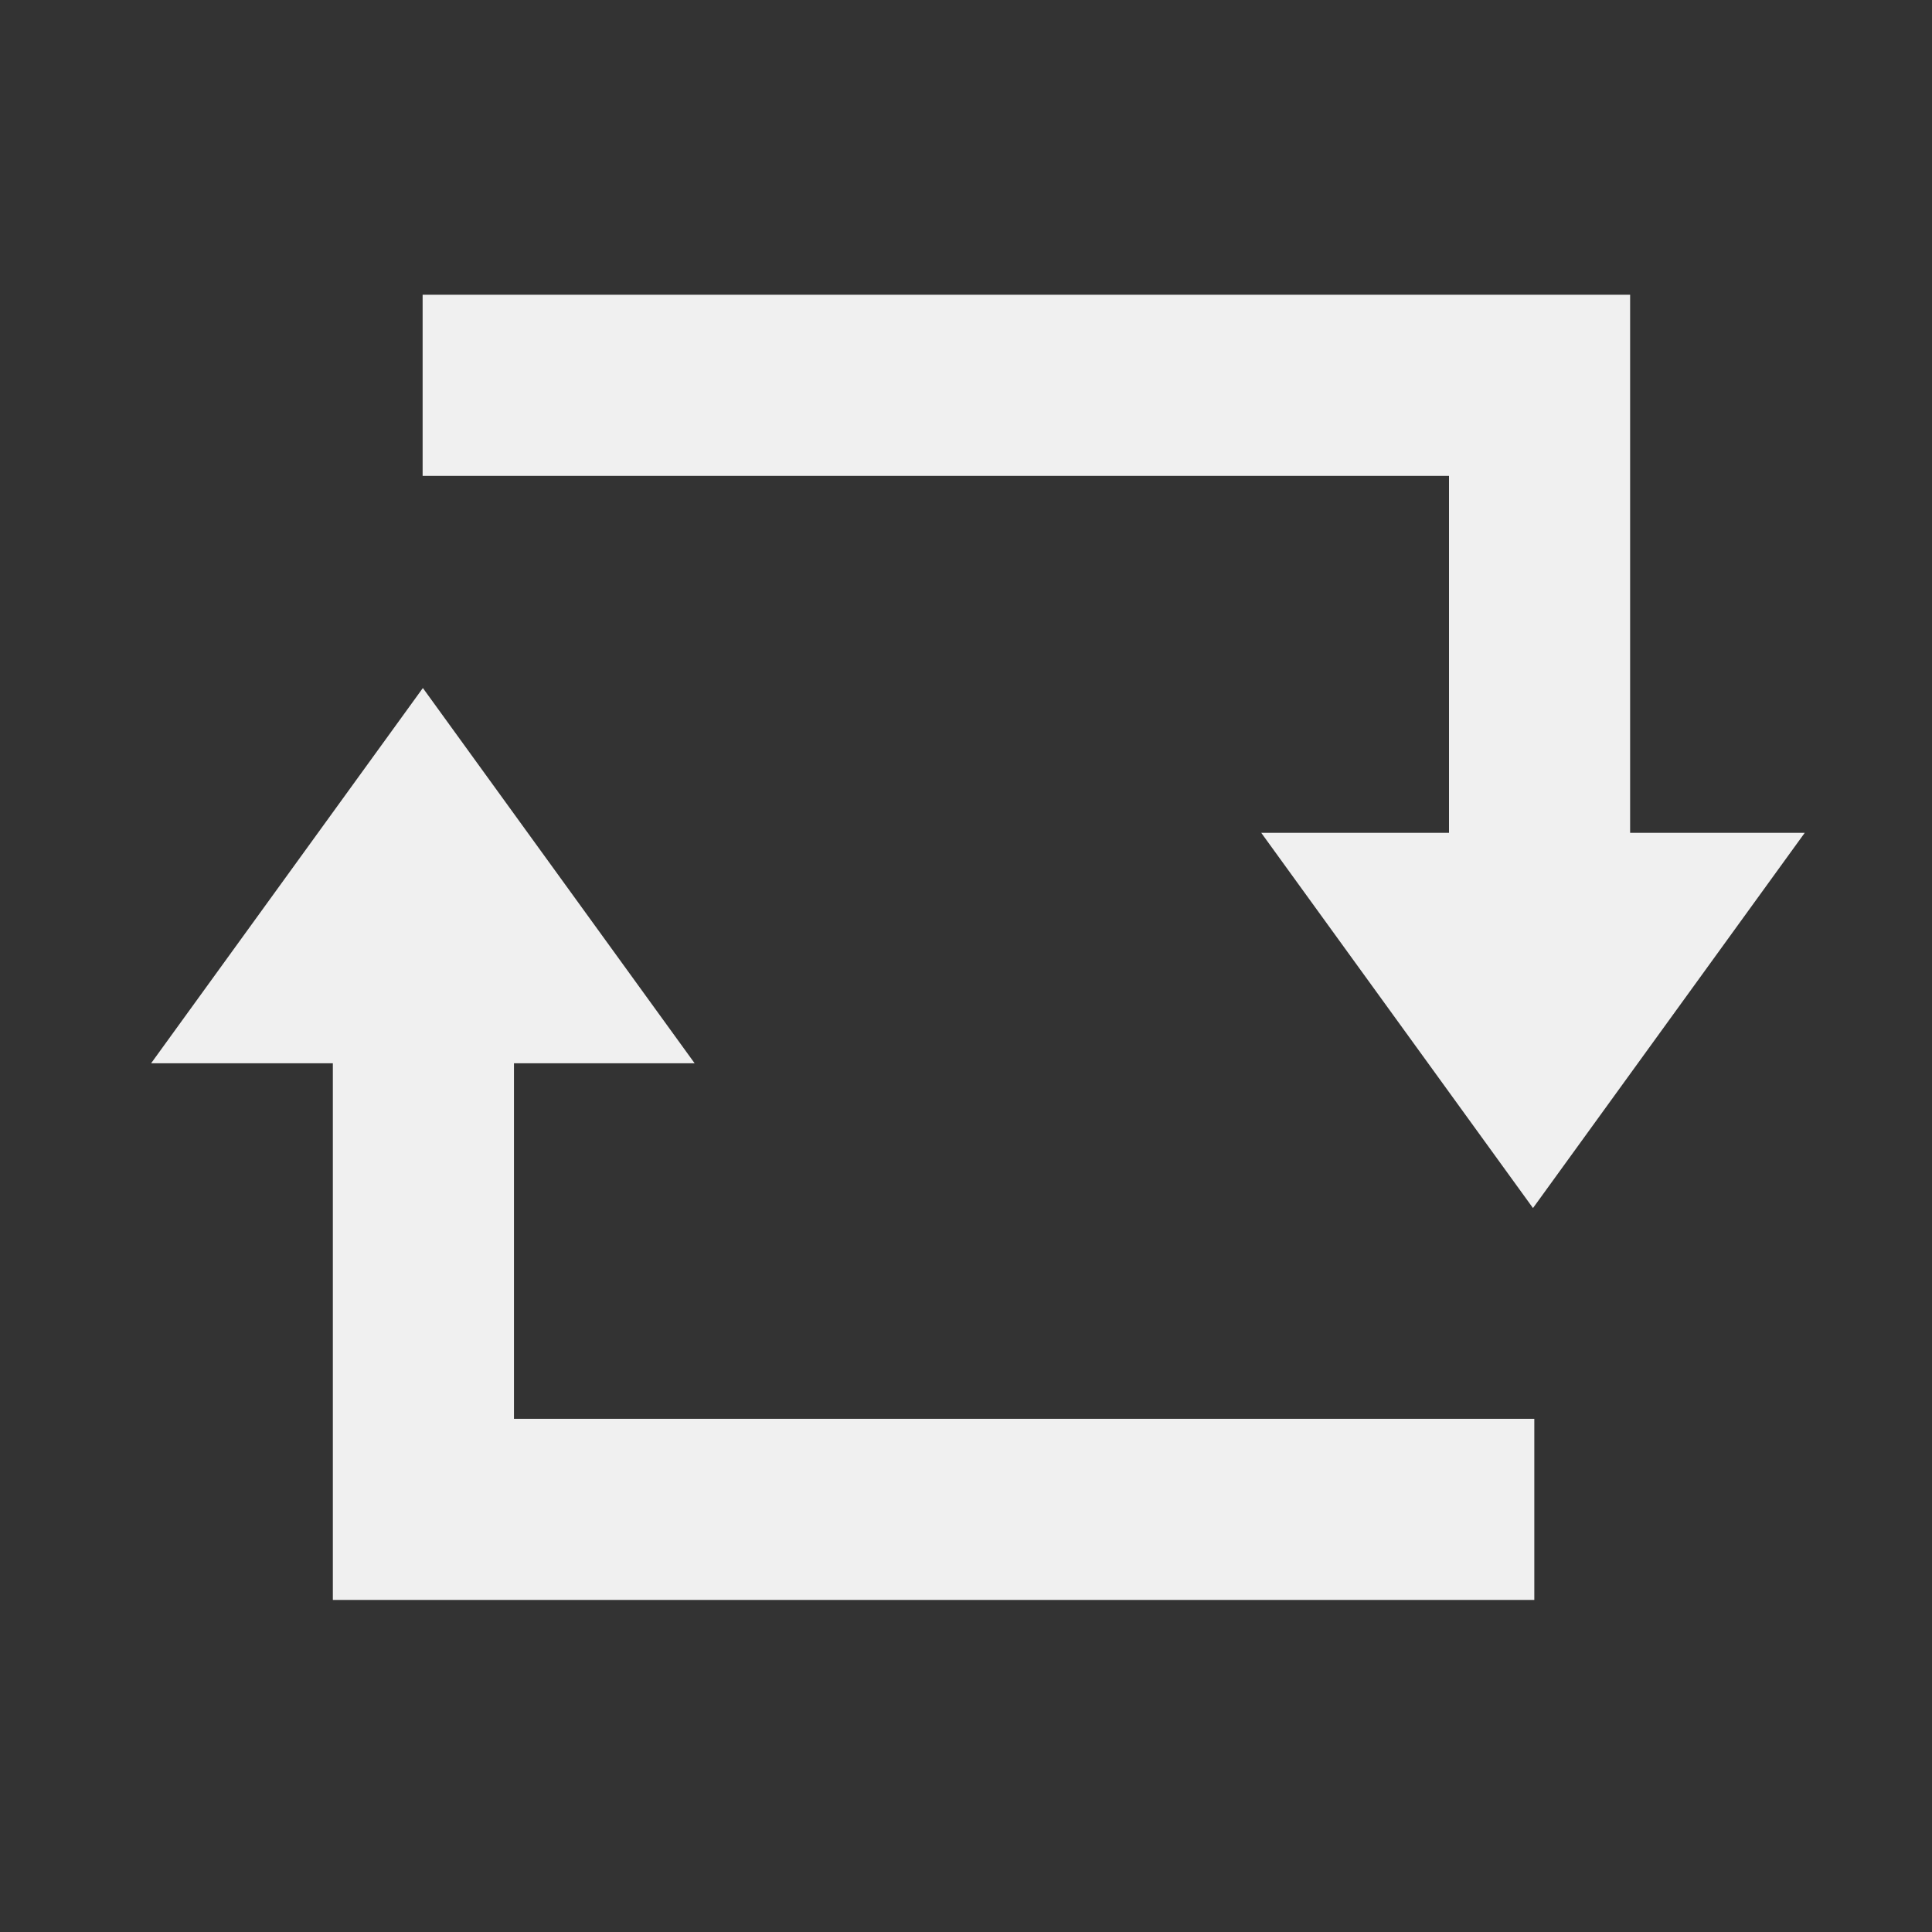 <?xml version="1.0" encoding="UTF-8" standalone="no"?>
<!-- Generator: Adobe Illustrator 21.0.2, SVG Export Plug-In . SVG Version: 6.00 Build 0)  -->

<svg
   xmlns:dc="http://purl.org/dc/elements/1.1/"
   xmlns:cc="http://creativecommons.org/ns#"
   xmlns:rdf="http://www.w3.org/1999/02/22-rdf-syntax-ns#"
   xmlns:svg="http://www.w3.org/2000/svg"
   xmlns="http://www.w3.org/2000/svg"
   xmlns:sodipodi="http://sodipodi.sourceforge.net/DTD/sodipodi-0.dtd"
   xmlns:inkscape="http://www.inkscape.org/namespaces/inkscape"
   version="1.1"
   id="Calque_1"
   x="0px"
   y="0px"
   viewBox="0 0 32 32"
   xml:space="preserve"
   sodipodi:docname="loop_off.svg"
   width="32"
   height="32"
   inkscape:version="0.92.4 5da689c313, 2019-01-14"><rect x="0" y="0" width="32" height="32" fill="#333333" stroke="none"/><defs
   id="defs15" /><sodipodi:namedview
   pagecolor="#ffffff"
   bordercolor="#666666"
   borderopacity="1"
   objecttolerance="10"
   gridtolerance="10"
   guidetolerance="10"
   inkscape:pageopacity="0"
   inkscape:pageshadow="2"
   inkscape:window-width="1920"
   inkscape:window-height="1015"
   id="namedview13"
   showgrid="false"
   inkscape:zoom="15.982948"
   inkscape:cx="3.4985963"
   inkscape:cy="7.9224519"
   inkscape:window-x="0"
   inkscape:window-y="0"
   inkscape:window-maximized="1"
   inkscape:current-layer="layer2"
   showguides="false" />
<style
   type="text/css"
   id="style2">
	.st0{display:none;fill:#3D3D3D;}
	.st1{display:none;fill:#000100;}
	.st2{fill:#808080;}
</style>
<title
   id="title4">boutons</title>
<rect
   x="0.5"
   y="3.6"
   class="st0"
   width="27.9"
   height="27.9"
   id="rect6"
   style="display:none;fill:#3d3d3d" />
<path
   class="st1"
   d="M 28.9,32 H 0 V 3.1 H 28.9 Z M 1,31 H 27.9 V 4.1 H 1 Z"
   id="path8"
   inkscape:connector-curvature="0"
   style="display:none;fill:#000100" />

<g
   inkscape:groupmode="layer"
   id="layer2"
   inkscape:label="Icon"
   transform="translate(0,-16)"
   style="display:inline"><polygon
     transform="matrix(1.023,0,0,-1.151,-8.034,51.912)"
     class="st2"
     points="14.7,21.3 10.3,15.9 19.1,15.9 "
     id="polygon12"
     style="display:inline;fill:#f0f0f0;fill-opacity:1"
     inkscape:transform-center-x="-5.1546199"
     inkscape:transform-center-y="5.1839047" /><path
     style="fill:none;stroke:#f0f0f0;stroke-width:3;stroke-linecap:butt;stroke-linejoin:miter;stroke-miterlimit:4;stroke-dasharray:none;stroke-opacity:1"
     d="M 7.013,31 V 41 H 25.413"
     id="path836"
     inkscape:connector-curvature="0"
     sodipodi:nodetypes="ccc" /><path
     style="fill:none;stroke:#f0f0f0;stroke-width:3;stroke-linecap:butt;stroke-linejoin:miter;stroke-miterlimit:4;stroke-dasharray:none;stroke-opacity:1"
     d="m 25.5,32.882 v -10.5 H 7"
     id="path25"
     inkscape:connector-curvature="0"
     sodipodi:nodetypes="ccc" /><polygon
     inkscape:transform-center-y="-5.1839052"
     inkscape:transform-center-x="-5.1546194"
     style="display:inline;fill:#f0f0f0;fill-opacity:1"
     id="polygon832"
     points="14.7,21.3 10.3,15.9 19.1,15.9 "
     class="st2"
     transform="matrix(1.023,0,0,1.151,10.353,11.493)" /></g></svg>